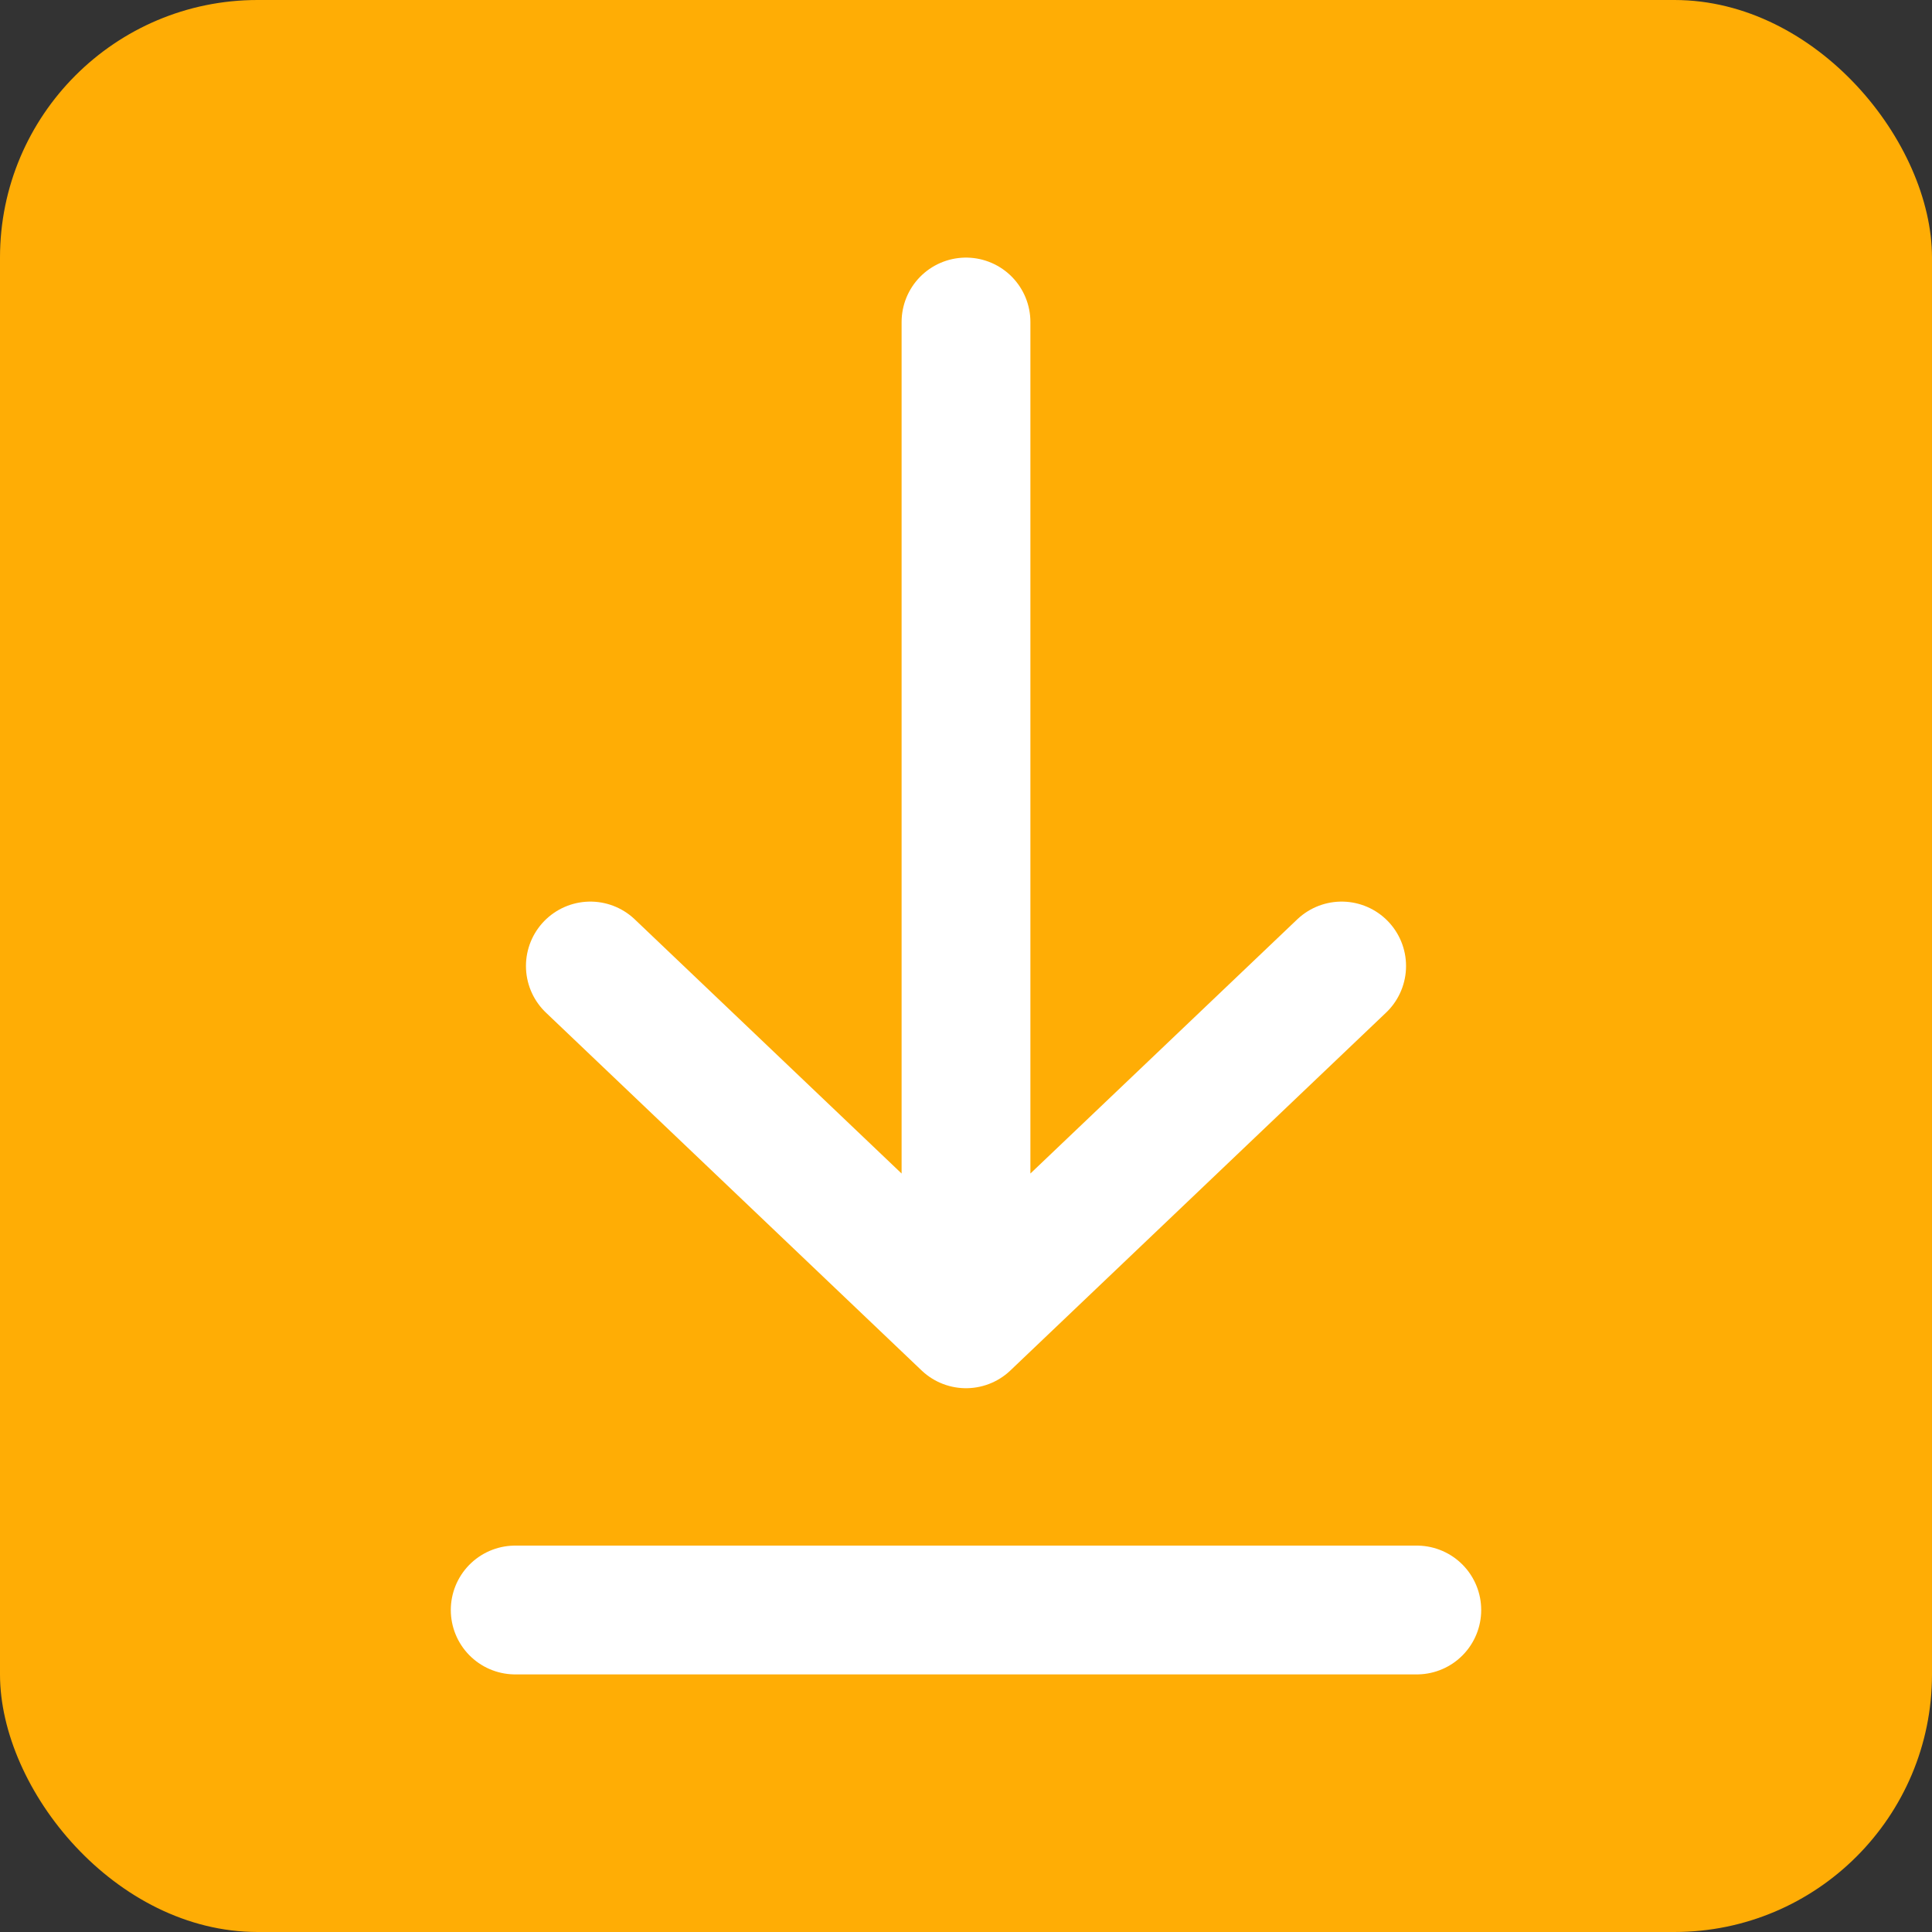 <svg width="30" height="30" viewBox="0 0 30 30" fill="none" xmlns="http://www.w3.org/2000/svg">
<rect x="0" y="0" width="30" height="30" fill="#333333" stroke="none"/>
<rect width="30" height="30" rx="4" fill="#FFAD05"/>
<path d="M8 25H22H8ZM15 5V20.556V5ZM15 20.556L20.833 15L15 20.556ZM15 20.556L9.167 15L15 20.556Z" fill="#FFAD05"/>
<path d="M8 25H22M15 5V20.556M15 20.556L20.833 15M15 20.556L9.167 15" stroke="white" stroke-width="2" stroke-linecap="round" stroke-linejoin="round"/>
</svg>
